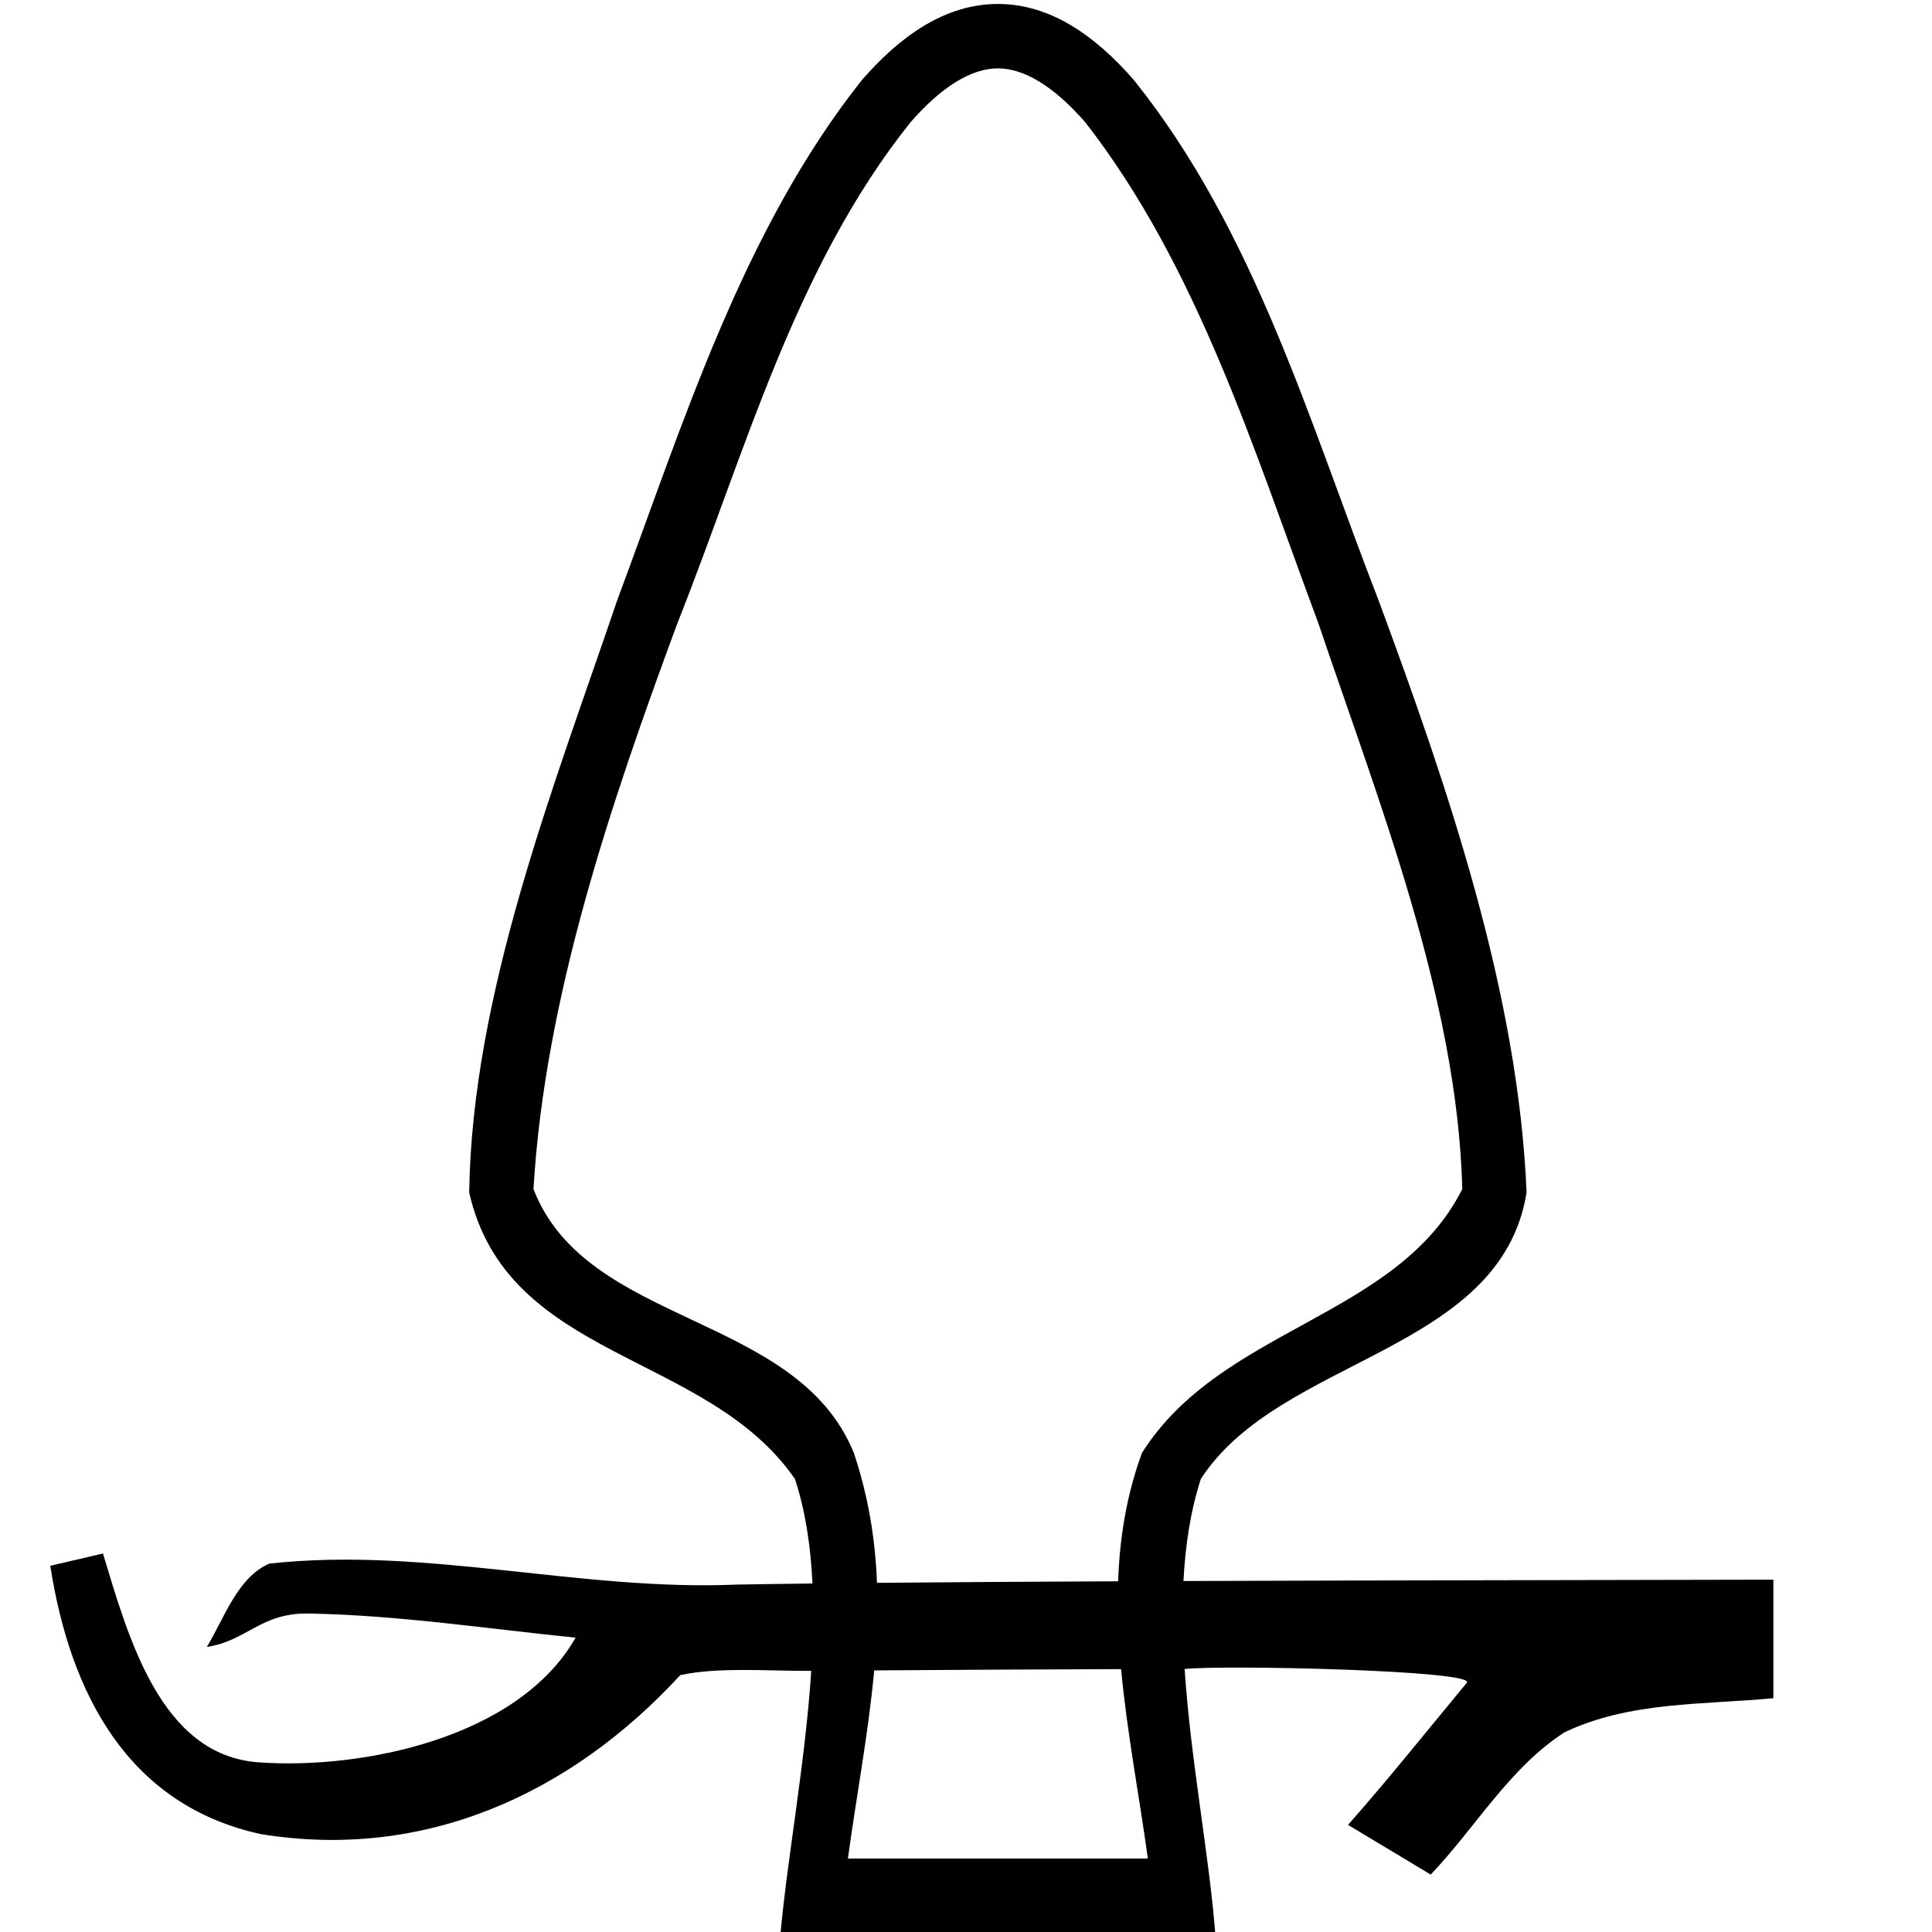 <?xml version="1.0" encoding="UTF-8" standalone="no"?>
<!-- Created with Inkscape (http://www.inkscape.org/) -->
<svg
   xmlns:dc="http://purl.org/dc/elements/1.1/"
   xmlns:cc="http://web.resource.org/cc/"
   xmlns:rdf="http://www.w3.org/1999/02/22-rdf-syntax-ns#"
   xmlns:svg="http://www.w3.org/2000/svg"
   xmlns="http://www.w3.org/2000/svg"
   xmlns:sodipodi="http://sodipodi.sourceforge.net/DTD/sodipodi-0.dtd"
   xmlns:inkscape="http://www.inkscape.org/namespaces/inkscape"
   width="1800"
   height="1800"
   id="svg2"
   sodipodi:version="0.32"
   inkscape:version="0.44"
   version="1.0"
   sodipodi:docbase="/home/rosmord/Travail/Gsigns/Ramessides/Fontes"
   sodipodi:docname="M1A.svg">
  <defs
     id="defs4" />
  <sodipodi:namedview
     id="base"
     pagecolor="#ffffff"
     bordercolor="#666666"
     borderopacity="1.0"
     inkscape:pageopacity="0.0"
     inkscape:pageshadow="2"
     inkscape:zoom="0.14809444"
     inkscape:cx="1360.5208"
     inkscape:cy="1682.6576"
     inkscape:document-units="px"
     inkscape:current-layer="layer2"
     width="1800px"
     height="1800px"
     inkscape:window-width="1280"
     inkscape:window-height="959"
     inkscape:window-x="0"
     inkscape:window-y="0" />
  <g
     inkscape:label="Calque 1"
     inkscape:groupmode="layer"
     id="layer1" />
  <g
     inkscape:groupmode="layer"
     id="layer2"
     inkscape:label="gfhfg">
    <path
       style="fill:black;fill-opacity:1;stroke:none;stroke-width:60;stroke-linecap:round;stroke-linejoin:miter;stroke-miterlimit:4;stroke-dasharray:none;stroke-opacity:1"
       d="M 929.719,3.688 C 880.319,3.688 838.406,33.887 802.906,74.688 C 691.888,214.748 636.746,393.814 575.031,559.312 C 516.017,733.134 439.865,925.522 437.125,1111 C 472.747,1267.891 658.269,1258.749 740.625,1377.906 C 750.415,1407.741 755.31,1440.706 756.969,1475.312 C 731.491,1475.617 707.407,1475.942 686.594,1476.312 C 540.882,1482.625 396.393,1440.718 250.906,1456.781 C 221.242,1469.677 209.192,1507.173 192.719,1534.406 C 229.921,1528.895 243.117,1502.161 288.156,1503.312 C 371.25,1504.81 453.653,1517.476 536.281,1525.75 C 482.874,1619.5 336.927,1648.904 240.688,1641.906 C 149.365,1635.266 119.521,1525.096 95.906,1447.344 L 94.812,1447.625 C 78.839,1451.402 62.834,1455.099 46.844,1458.812 C 65.389,1577.898 119.178,1681.944 243.25,1708.844 C 395.602,1733.53 531.756,1671.522 633.812,1560.656 C 669.786,1552.858 717.928,1557.032 755.812,1556.719 C 750.236,1642.722 733.384,1731.639 726.969,1803.75 L 1132.438,1803.75 C 1126.809,1729.589 1109.398,1640.998 1103.688,1554.969 C 1140.222,1550.997 1375.908,1556.235 1366.594,1567.812 C 1329.862,1612.1 1293.926,1657.147 1255.938,1700.219 C 1281.609,1715.655 1307.279,1731.097 1332.969,1746.5 C 1374.774,1702.605 1406.526,1646.771 1457.781,1613.875 C 1518.293,1585.12 1586.758,1588.354 1652.188,1582.188 C 1652.188,1545.378 1652.188,1508.56 1652.188,1471.75 C 1527.14,1472.11 1309.299,1472.245 1102.594,1473 C 1104.322,1439.613 1109.218,1407.551 1118.781,1377.906 C 1192.584,1263.957 1398.279,1260.547 1422.281,1111 C 1414.528,924.842 1348.681,733.176 1284.375,559.312 C 1219.943,393.463 1169.439,215.641 1056.5,74.688 C 1021,33.887 979.118,3.687 929.719,3.688 z M 929.719,63.688 C 953.799,63.688 981.579,79.993 1011.25,114.094 C 1116.483,249.318 1169.039,422.041 1228.344,580.812 C 1284.249,746.347 1357.949,931.408 1362.375,1107.844 C 1301.834,1228.065 1137.784,1236.461 1063.906,1353.719 C 1049.548,1392.912 1043.174,1432.904 1041.719,1473.25 C 961.16,1473.6 884.442,1474.069 817.062,1474.688 C 815.532,1434.964 809.305,1394.889 795.531,1353.719 C 742.385,1222.755 546.677,1236.234 497.031,1107.844 C 507.449,929.5 569.404,747.574 631.062,580.812 C 694.128,422.215 739.95,249.661 848.156,114.094 C 877.827,79.993 905.638,63.688 929.719,63.688 z M 1044.531,1555.094 C 1049.996,1614.166 1061.444,1673.416 1069.438,1731.562 L 789.969,1731.562 C 798.2,1671.384 809.24,1613.689 814.469,1556.281 C 884.546,1555.776 965.135,1555.311 1044.531,1555.094 z "
       id="path1911"
       sodipodi:nodetypes="cccccccccccscccscccccccccccccccccccccccccccccccccc" />
  </g>
</svg>
